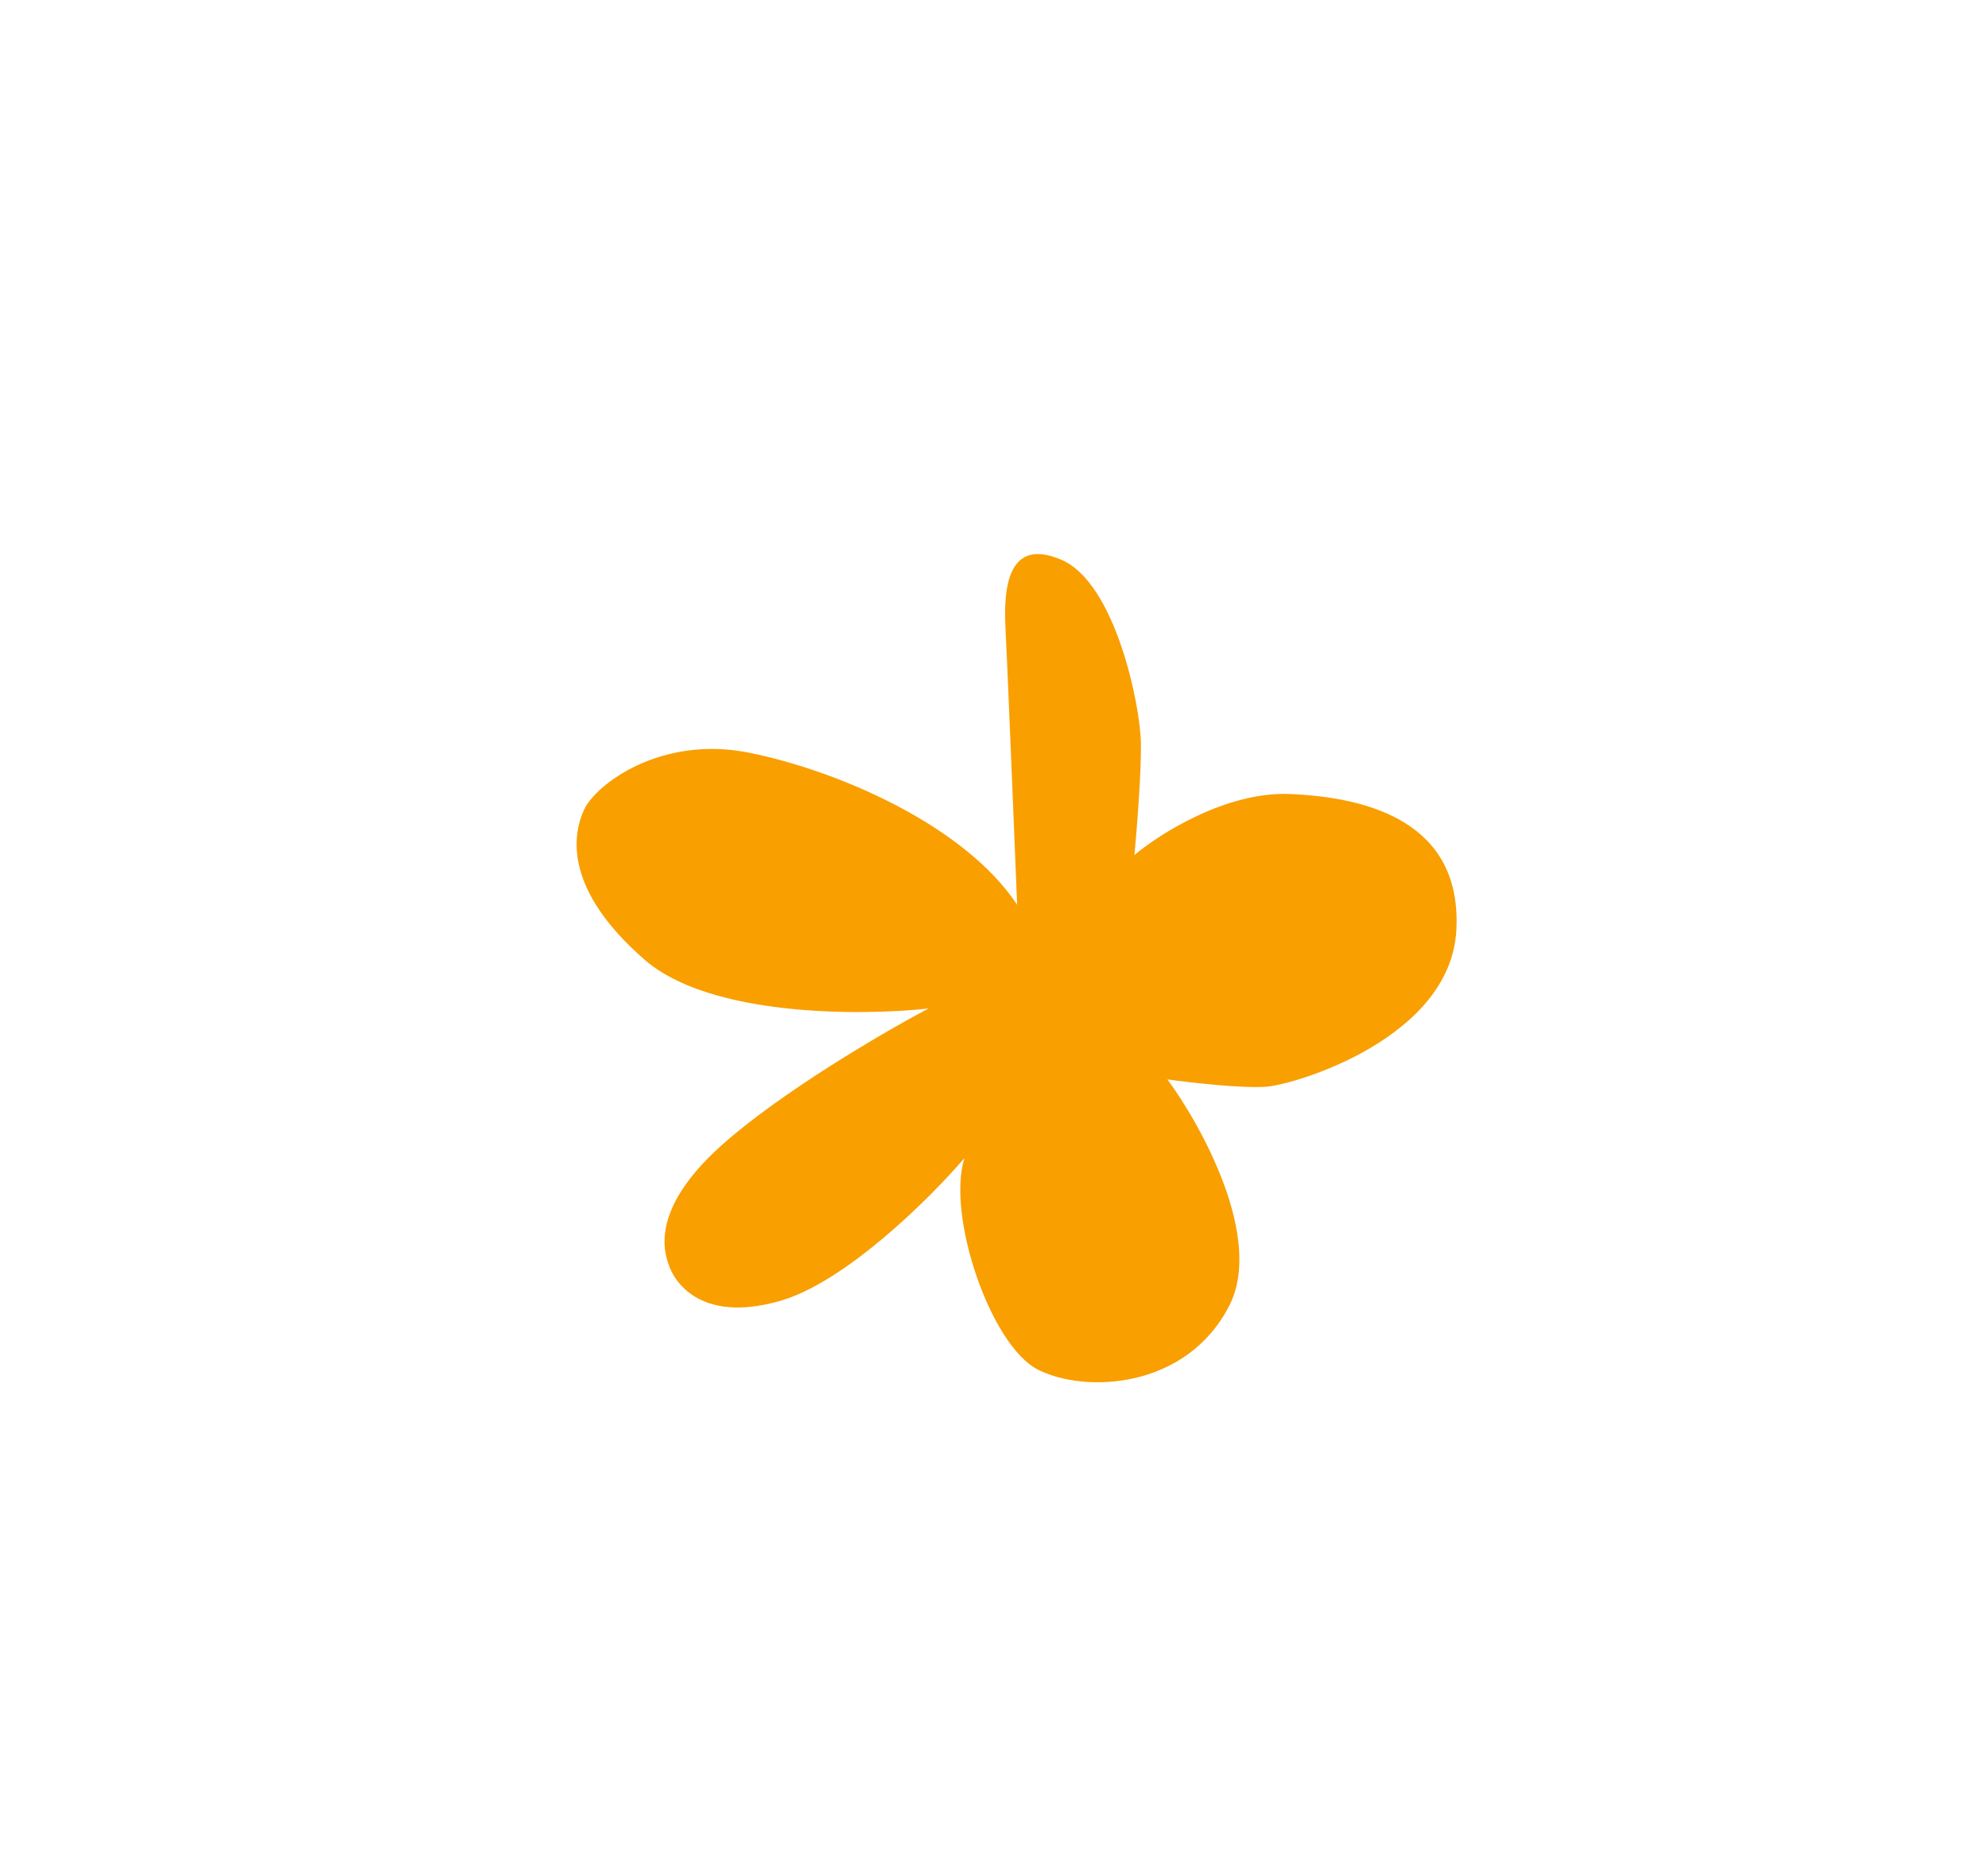 <svg width="50" height="47" viewBox="0 0 50 47" fill="none" xmlns="http://www.w3.org/2000/svg">
<g filter="url(#filter0_d_223_3153)">
<path d="M22.974 7.078C17.639 9.063 19.742 14.76 21.46 17.36C15.527 12.087 13.866 12.484 11.962 12.779C10.058 13.074 7.42 14.905 6.843 17.738C6.267 20.571 8.142 22.747 9.858 23.889C11.232 24.802 13.371 24.661 14.269 24.476C11.449 26.428 11.62 29.73 11.799 30.399C11.979 31.068 11.886 34.632 16.033 35.482C19.351 36.162 21.352 33.164 21.937 31.58C22.035 32.654 23.238 35.799 26.558 36.057C30.808 36.138 32.721 33.21 33.072 31.227C33.423 29.244 32.336 27.598 32.195 27.516C33.653 27.341 35.232 27.348 37.1 25.676C38.968 24.003 40.909 18.868 36.79 15.811C33.495 13.365 30.502 15.471 29.418 16.83C30.215 14.464 29.642 4.598 22.974 7.078Z" fill="white"/>
<path d="M23.289 13.797C23.332 14.606 23.502 18.772 23.582 20.753C22.259 18.751 19.065 17.374 16.837 16.928C14.61 16.482 12.978 17.734 12.69 18.361C12.401 18.988 12.168 20.362 14.223 22.143C15.867 23.567 19.661 23.548 21.352 23.361C20.246 23.946 17.658 25.453 16.155 26.795C14.277 28.472 14.735 29.564 14.834 29.847C14.934 30.131 15.533 31.304 17.606 30.718C19.264 30.25 21.397 28.126 22.257 27.122C21.8 28.558 22.911 31.834 24.103 32.441C25.295 33.049 27.851 32.929 28.921 30.827C29.777 29.145 28.238 26.337 27.362 25.144C27.942 25.225 29.254 25.375 29.855 25.327C30.605 25.267 34.487 24.097 34.629 21.387C34.771 18.678 32.424 18.049 30.437 17.967C28.848 17.902 27.171 18.963 26.532 19.502C26.591 18.882 26.705 17.451 26.695 16.691C26.682 15.741 26.056 12.667 24.701 12.08C23.347 11.492 23.236 12.787 23.289 13.797Z" fill="#F99F00"/>
</g>
<defs>
<filter id="filter0_d_223_3153" x="0.737" y="0.682" width="48.493" height="45.377" filterUnits="userSpaceOnUse" color-interpolation-filters="sRGB">
<feFlood flood-opacity="0" result="BackgroundImageFix"/>
<feColorMatrix in="SourceAlpha" type="matrix" values="0 0 0 0 0 0 0 0 0 0 0 0 0 0 0 0 0 0 127 0" result="hardAlpha"/>
<feOffset dx="2" dy="2"/>
<feGaussianBlur stdDeviation="4"/>
<feComposite in2="hardAlpha" operator="out"/>
<feColorMatrix type="matrix" values="0 0 0 0 0 0 0 0 0 0 0 0 0 0 0 0 0 0 0.3 0"/>
<feBlend mode="plus-darker" in2="BackgroundImageFix" result="effect1_dropShadow_223_3153"/>
<feBlend mode="normal" in="SourceGraphic" in2="effect1_dropShadow_223_3153" result="shape"/>
</filter>
</defs>
</svg>
